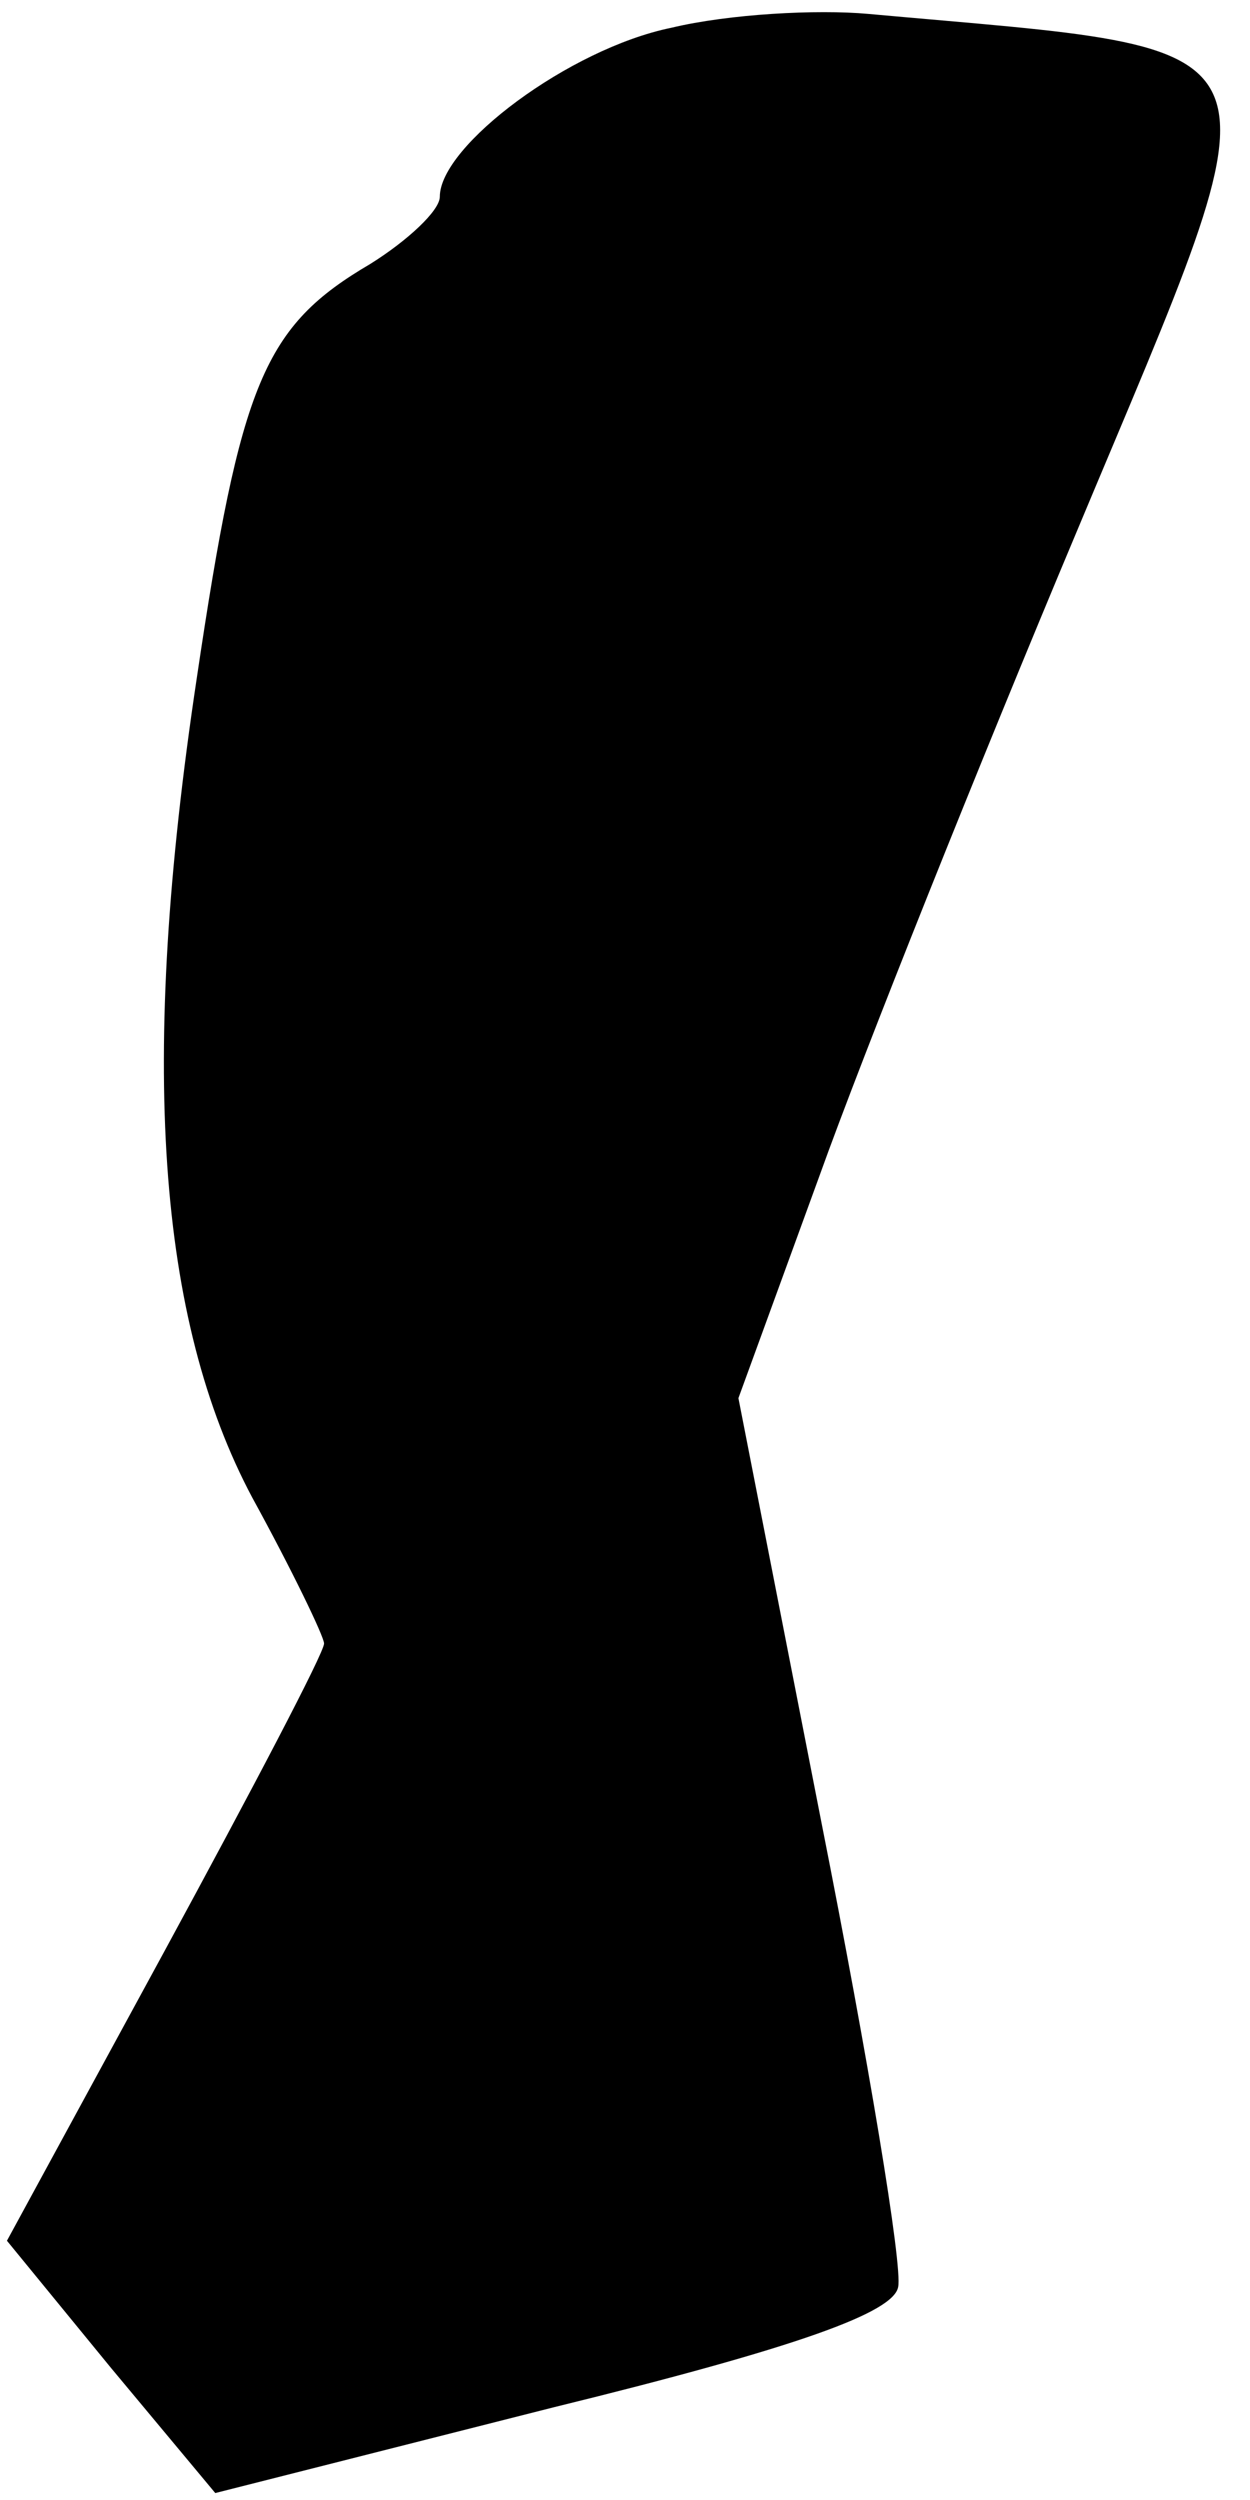 <?xml version="1.0" standalone="no"?>
<!DOCTYPE svg PUBLIC "-//W3C//DTD SVG 20010904//EN"
 "http://www.w3.org/TR/2001/REC-SVG-20010904/DTD/svg10.dtd">
<svg version="1.0" xmlns="http://www.w3.org/2000/svg"
 width="54pt" height="108pt" viewBox="0 0 54 108"
 preserveAspectRatio="xMidYMid meet">
<g transform="translate(0,108) scale(0.1,-0.1)"
fill="#000000" stroke="none">
<path fill="#000000" stroke="none" d="M290 1068 c-44 -9 -100 -51 -100 -73 0
-6 -14 -19 -30 -29 -46 -27 -56 -51 -75 -179 -25 -166 -17 -277 24 -354 17
-31 31 -60 31 -63 0 -4 -31 -63 -69 -133 l-68 -125 45 -55 45 -54 146 37 c106
26 147 41 149 52 2 9 -13 99 -33 200 l-36 184 35 96 c19 53 69 178 111 278 92
220 97 207 -90 224 -22 2 -60 0 -85 -6z"/>
</g>
</svg>
